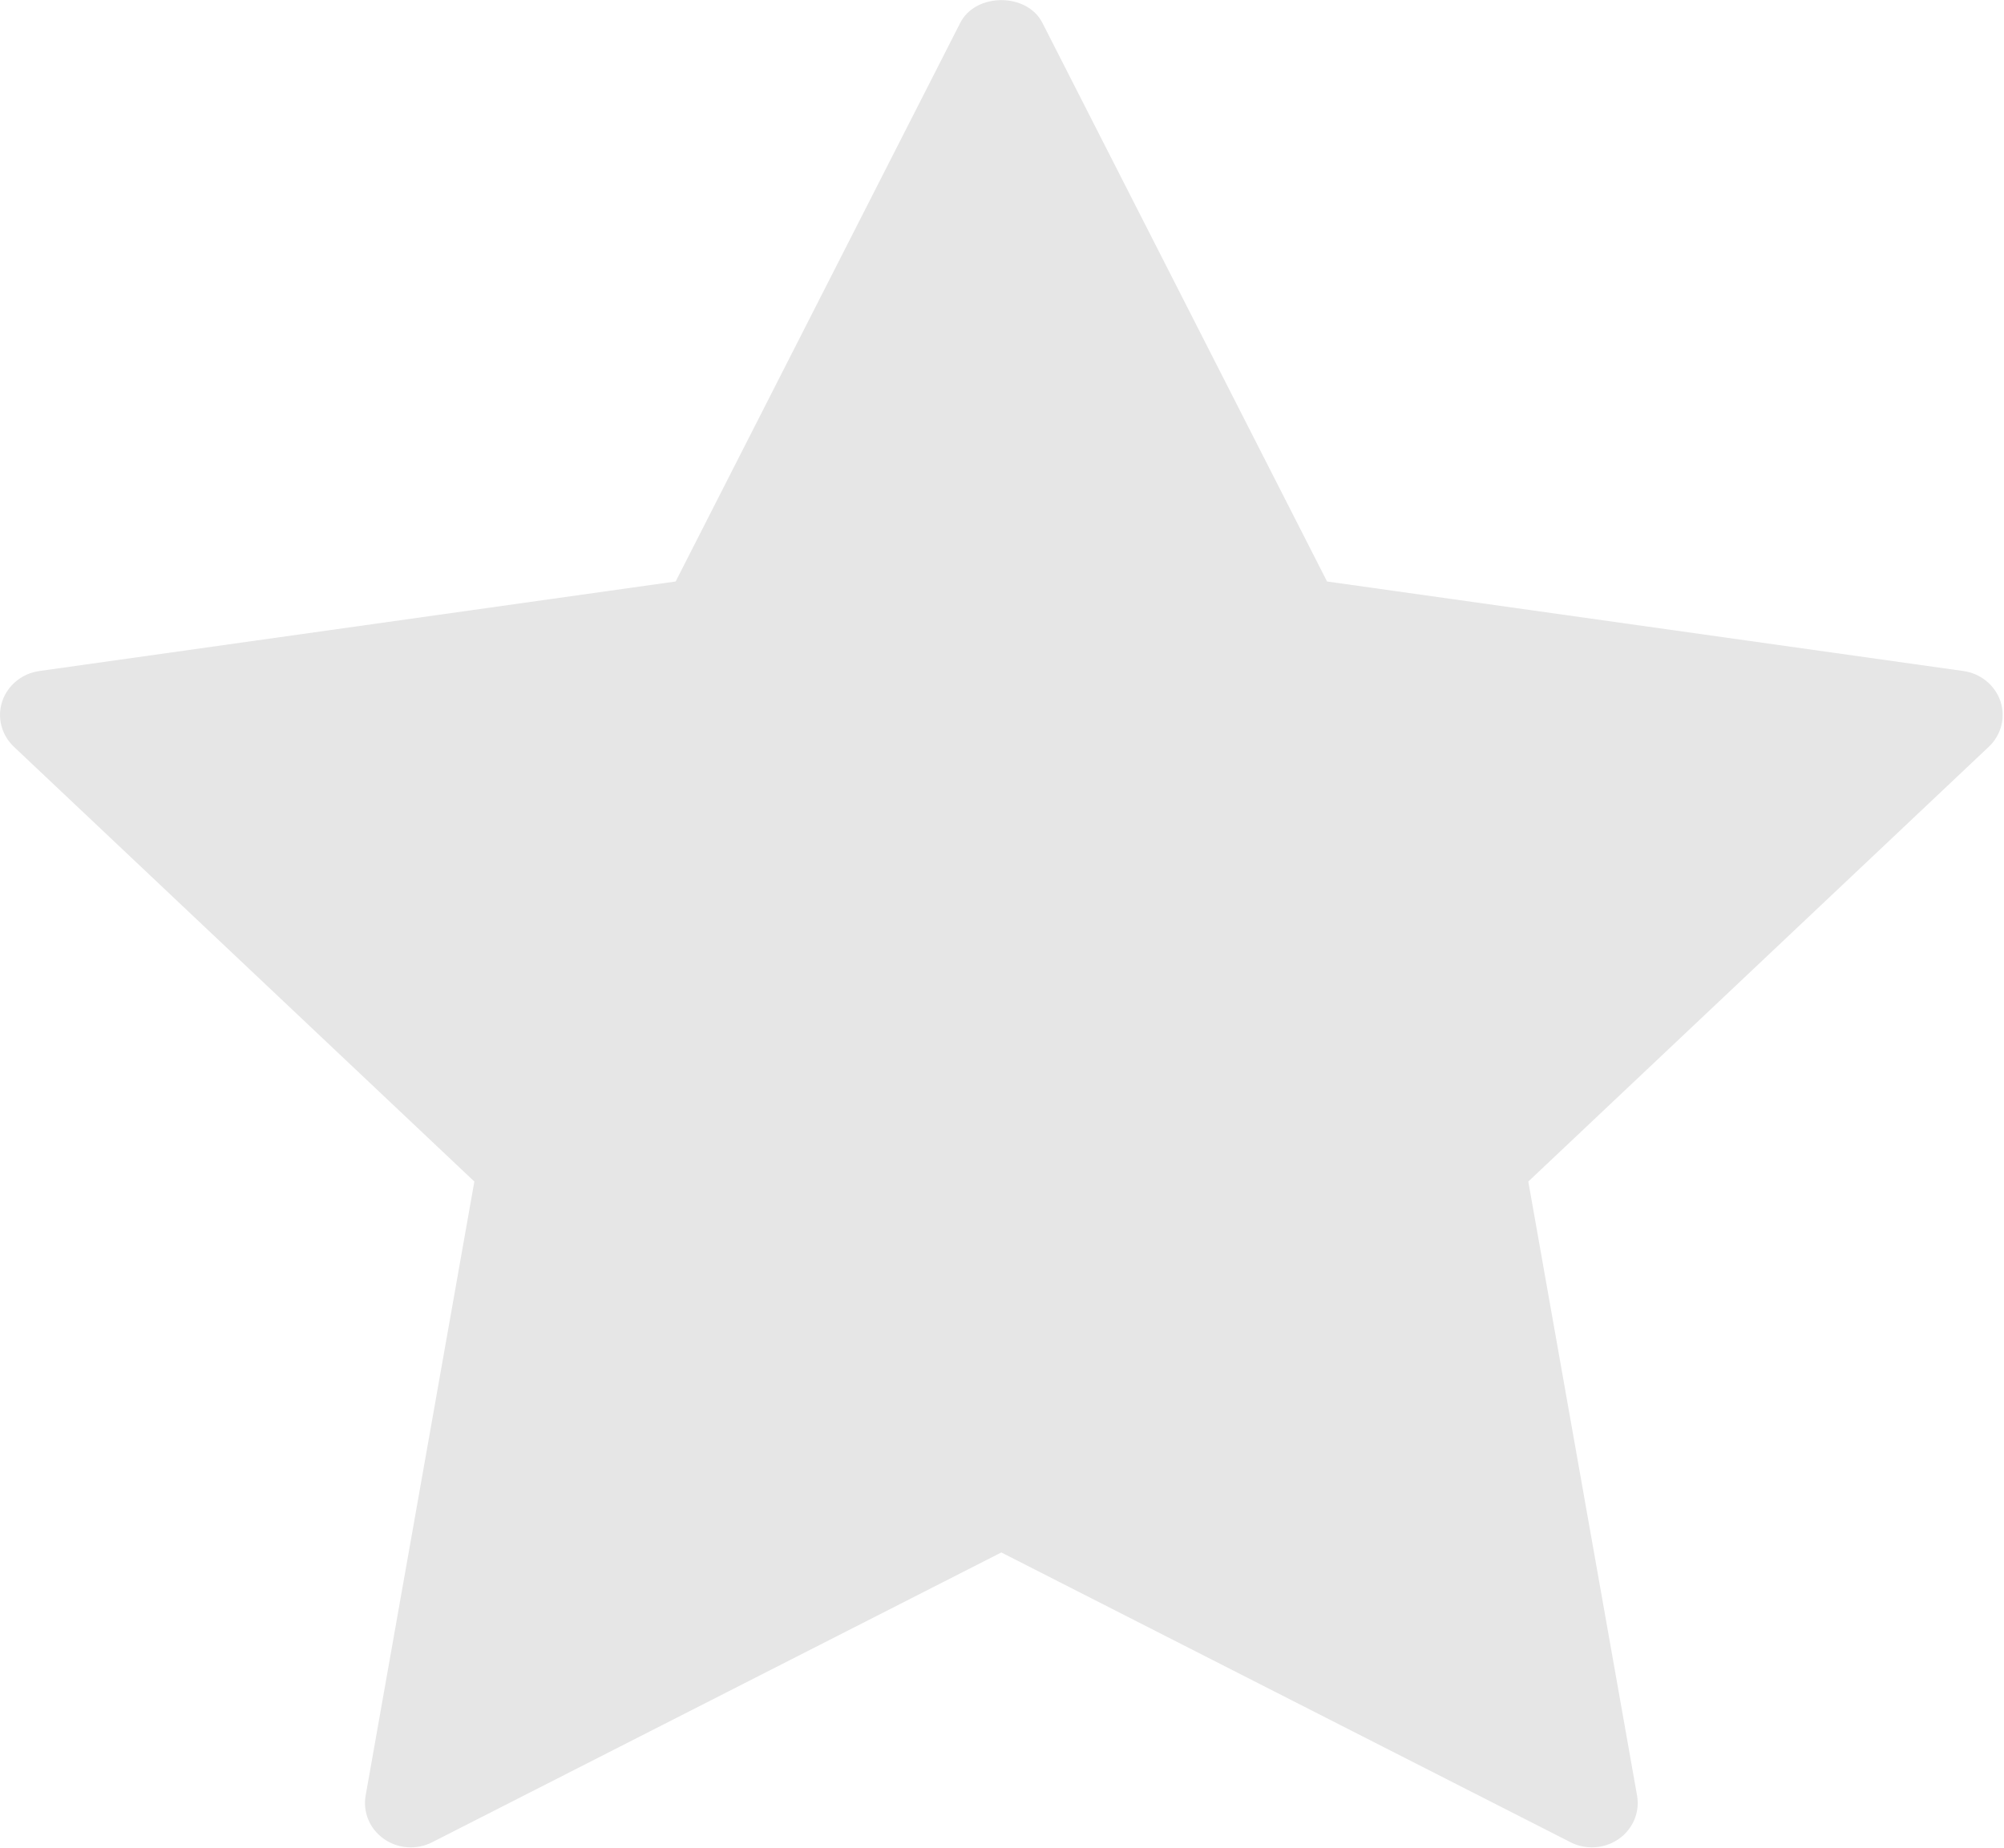 <?xml version="1.0" standalone="no"?><!DOCTYPE svg PUBLIC "-//W3C//DTD SVG 1.1//EN" "http://www.w3.org/Graphics/SVG/1.1/DTD/svg11.dtd"><svg t="1558082335886" class="icon" style="" viewBox="0 0 1110 1024" version="1.1" xmlns="http://www.w3.org/2000/svg" p-id="2038" xmlns:xlink="http://www.w3.org/1999/xlink" width="34.688" height="32"><defs><style type="text/css"></style></defs><path d="M881.743 1023.52C877.699 1023.52 873.656 1022.595 869.955 1020.71L554.625 860.133 239.329 1020.71C230.831 1025.062 220.413 1024.343 212.6 1018.826 204.787 1013.343 200.881 1004.022 202.526 994.804L262.734 654.63 7.68 413.729C0.758 407.184-1.743 397.418 1.238 388.543 4.254 379.633 12.169 373.156 21.73 371.786L374.24 322.166 531.871 12.662C540.404-4.129 568.88-4.129 577.378 12.662L735.043 322.166 1087.554 371.786C1097.114 373.156 1105.03 379.633 1108.046 388.543 1110.993 397.418 1108.525 407.184 1101.603 413.729L846.516 654.63 906.758 994.804C908.403 1004.022 904.462 1013.343 896.683 1018.826 892.263 1021.944 887.02 1023.52 881.743 1023.52Z" p-id="2039" fill="#e6e6e6"></path></svg>